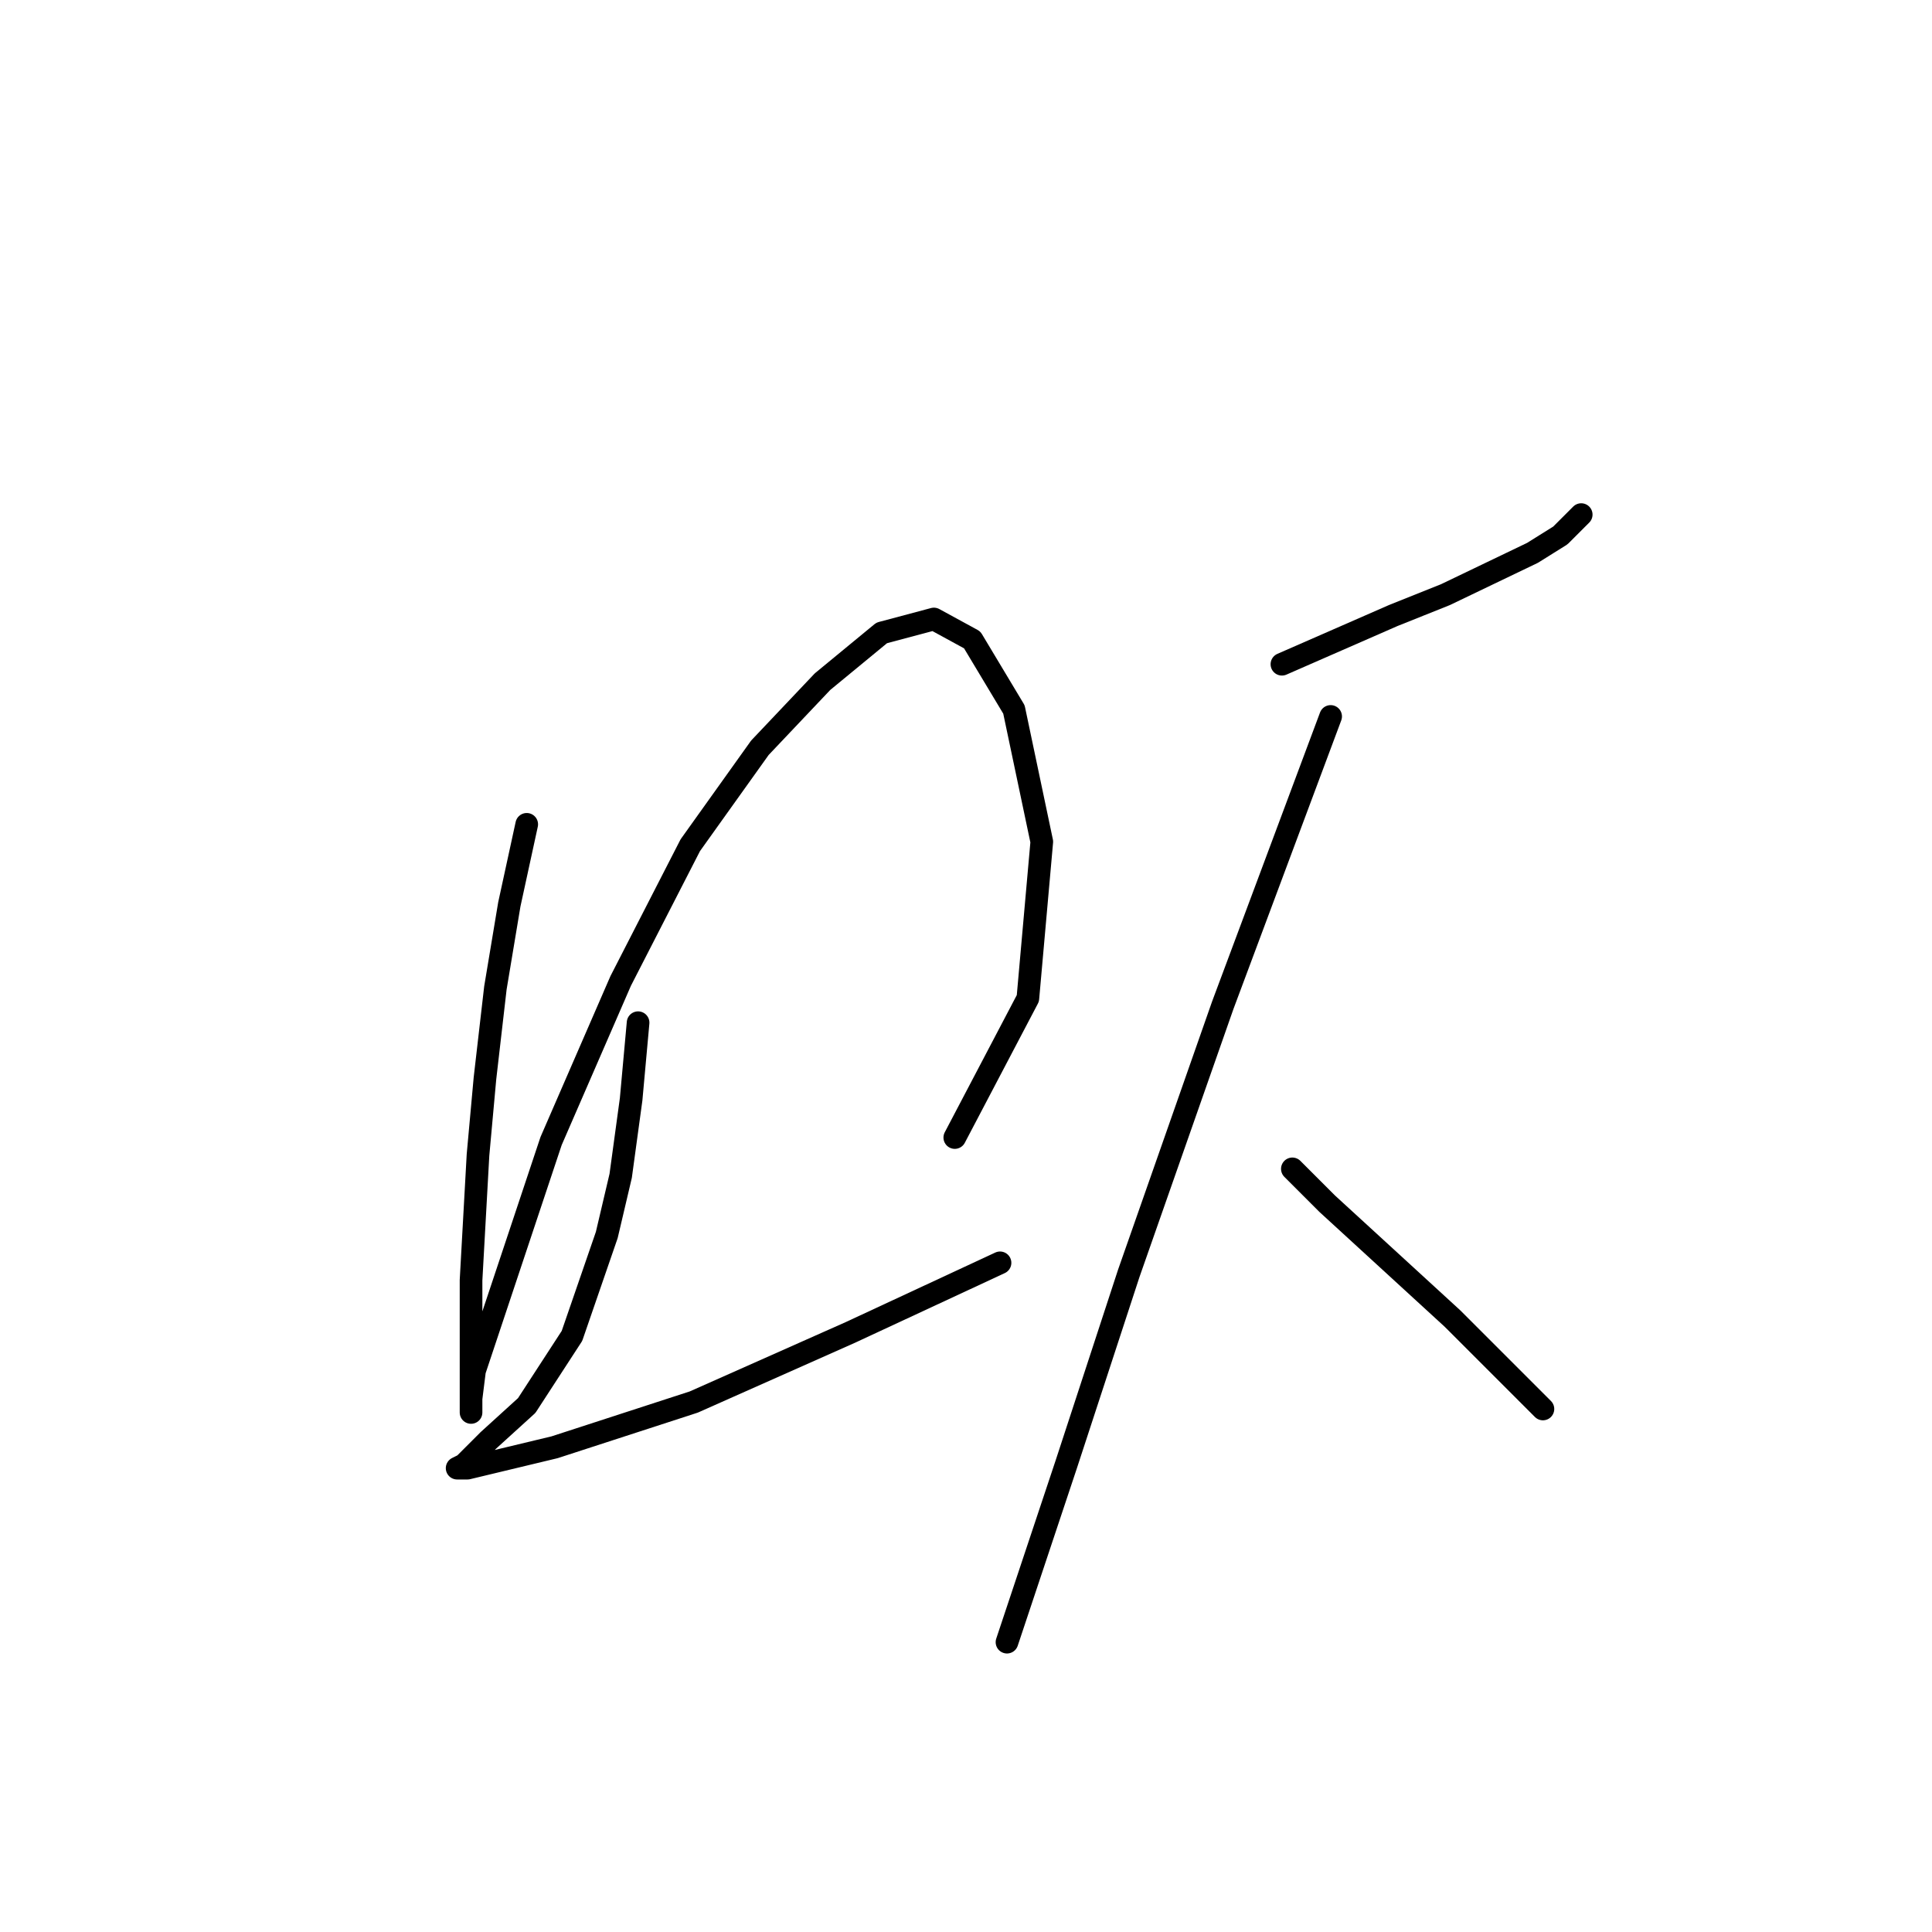 <?xml version="1.0" standalone="no"?>
    <svg width="256" height="256" xmlns="http://www.w3.org/2000/svg" version="1.1">
    <polyline stroke="black" stroke-width="3" stroke-linecap="round" fill="transparent" stroke-linejoin="round" points="69.794 109.227 67.488 119.833 65.643 130.901 64.26 142.89 63.338 153.035 62.416 169.636 62.416 181.165 62.416 186.237 62.416 187.16 62.416 185.315 62.877 181.626 73.022 151.191 82.244 129.978 91.467 111.994 100.69 99.082 108.99 90.321 116.83 83.865 123.747 82.02 128.819 84.787 134.353 94.01 138.042 111.533 136.198 132.284 126.514 150.73 126.514 150.73 " />
        <polyline stroke="black" stroke-width="3" stroke-linecap="round" fill="transparent" stroke-linejoin="round" points="84.55 135.512 83.628 145.657 82.244 155.802 80.4 163.642 75.789 177.015 69.794 186.237 64.721 190.849 61.493 194.077 60.571 194.538 61.954 194.538 73.483 191.771 91.928 185.776 112.68 176.553 132.509 167.331 132.509 167.331 " />
        <polyline stroke="black" stroke-width="3" stroke-linecap="round" fill="transparent" stroke-linejoin="round" points="169.861 88.015 177.239 84.787 184.617 81.559 191.534 78.792 203.063 73.258 206.752 70.953 209.519 68.186 209.519 68.186 " />
        <polyline stroke="black" stroke-width="3" stroke-linecap="round" fill="transparent" stroke-linejoin="round" points="176.317 94.932 162.021 133.206 149.571 168.714 141.27 194.077 138.042 203.761 133.431 217.595 133.431 217.595 " />
        <polyline stroke="black" stroke-width="3" stroke-linecap="round" fill="transparent" stroke-linejoin="round" points="171.244 154.88 175.855 159.491 192.456 174.709 197.99 180.242 204.446 186.698 204.446 186.698 " />
        </svg>